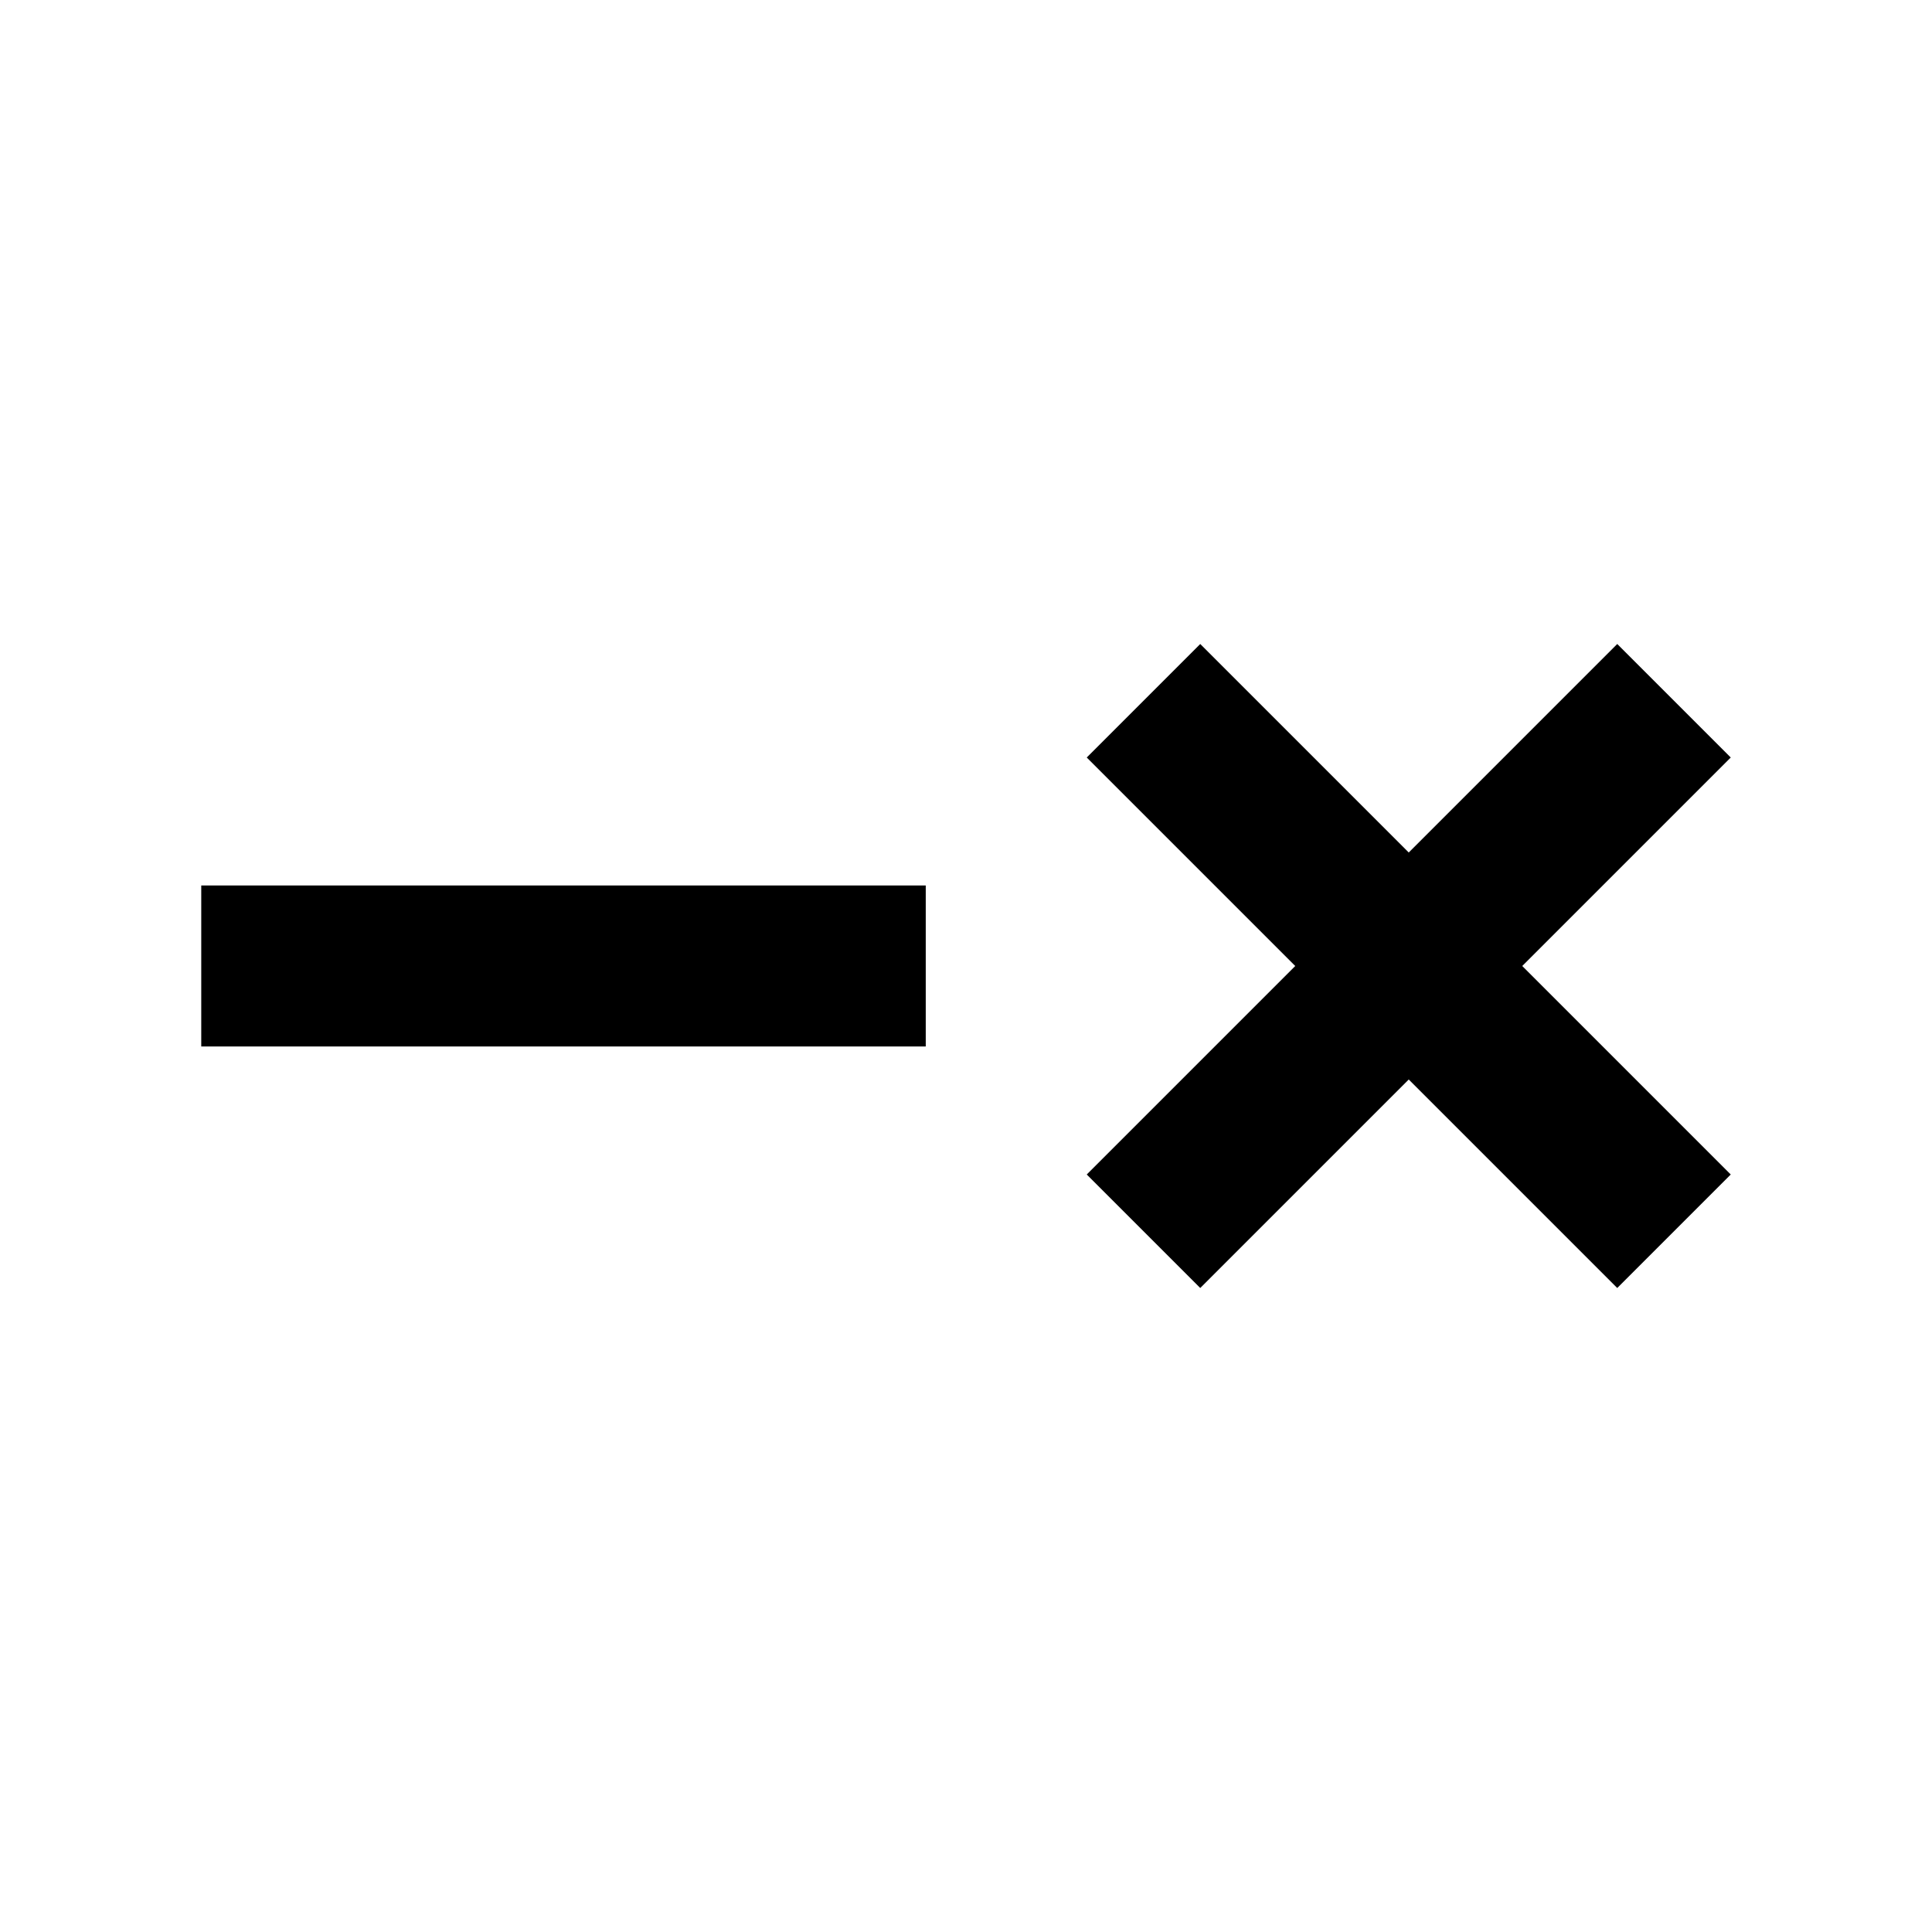 <?xml version="1.0" encoding="UTF-8" standalone="no"?>
<svg
   xmlns:dc="http://purl.org/dc/elements/1.1/"
   xmlns:cc="http://creativecommons.org/ns#"
   xmlns:rdf="http://www.w3.org/1999/02/22-rdf-syntax-ns#"
   xmlns:svg="http://www.w3.org/2000/svg"
   xmlns="http://www.w3.org/2000/svg"
   xmlns:sodipodi="http://sodipodi.sourceforge.net/DTD/sodipodi-0.dtd"
   xmlns:inkscape="http://www.inkscape.org/namespaces/inkscape"
   enable-background="new 0 0 24 24"
   height="24px"
   viewBox="0 0 24 24"
   width="24px"
   fill="#000000"
   version="1.1"
   id="svg8"
   sodipodi:docname="UnsetValue.svg"
   inkscape:version="1.0.2 (e86c870879, 2021-01-15)">
  <defs
     id="defs12" />
  <sodipodi:namedview
     pagecolor="#ffffff"
     bordercolor="#666666"
     borderopacity="1"
     objecttolerance="10"
     gridtolerance="10"
     guidetolerance="10"
     inkscape:pageopacity="0"
     inkscape:pageshadow="2"
     inkscape:window-width="2102"
     inkscape:window-height="1472"
     id="namedview10"
     showgrid="false"
     inkscape:zoom="42.75"
     inkscape:cx="12"
     inkscape:cy="12"
     inkscape:window-x="596"
     inkscape:window-y="354"
     inkscape:window-maximized="0"
     inkscape:current-layer="svg8" />
  <g
     id="g6">
    <rect
       fill="none"
       height="24"
       width="24"
       id="rect2" />
    <path
       d="M 21.5,9.41 20.09,8 17.5,10.59 14.91,8 13.5,9.41 16.09,12 13.5,14.59 14.91,16 17.5,13.41 20.09,16 21.5,14.59 18.91,12 Z M 11.5,11 h -9 v 2 h 9 z"
       id="path4"
       sodipodi:nodetypes="cccccccccccccccccc" />
  </g>
</svg>
